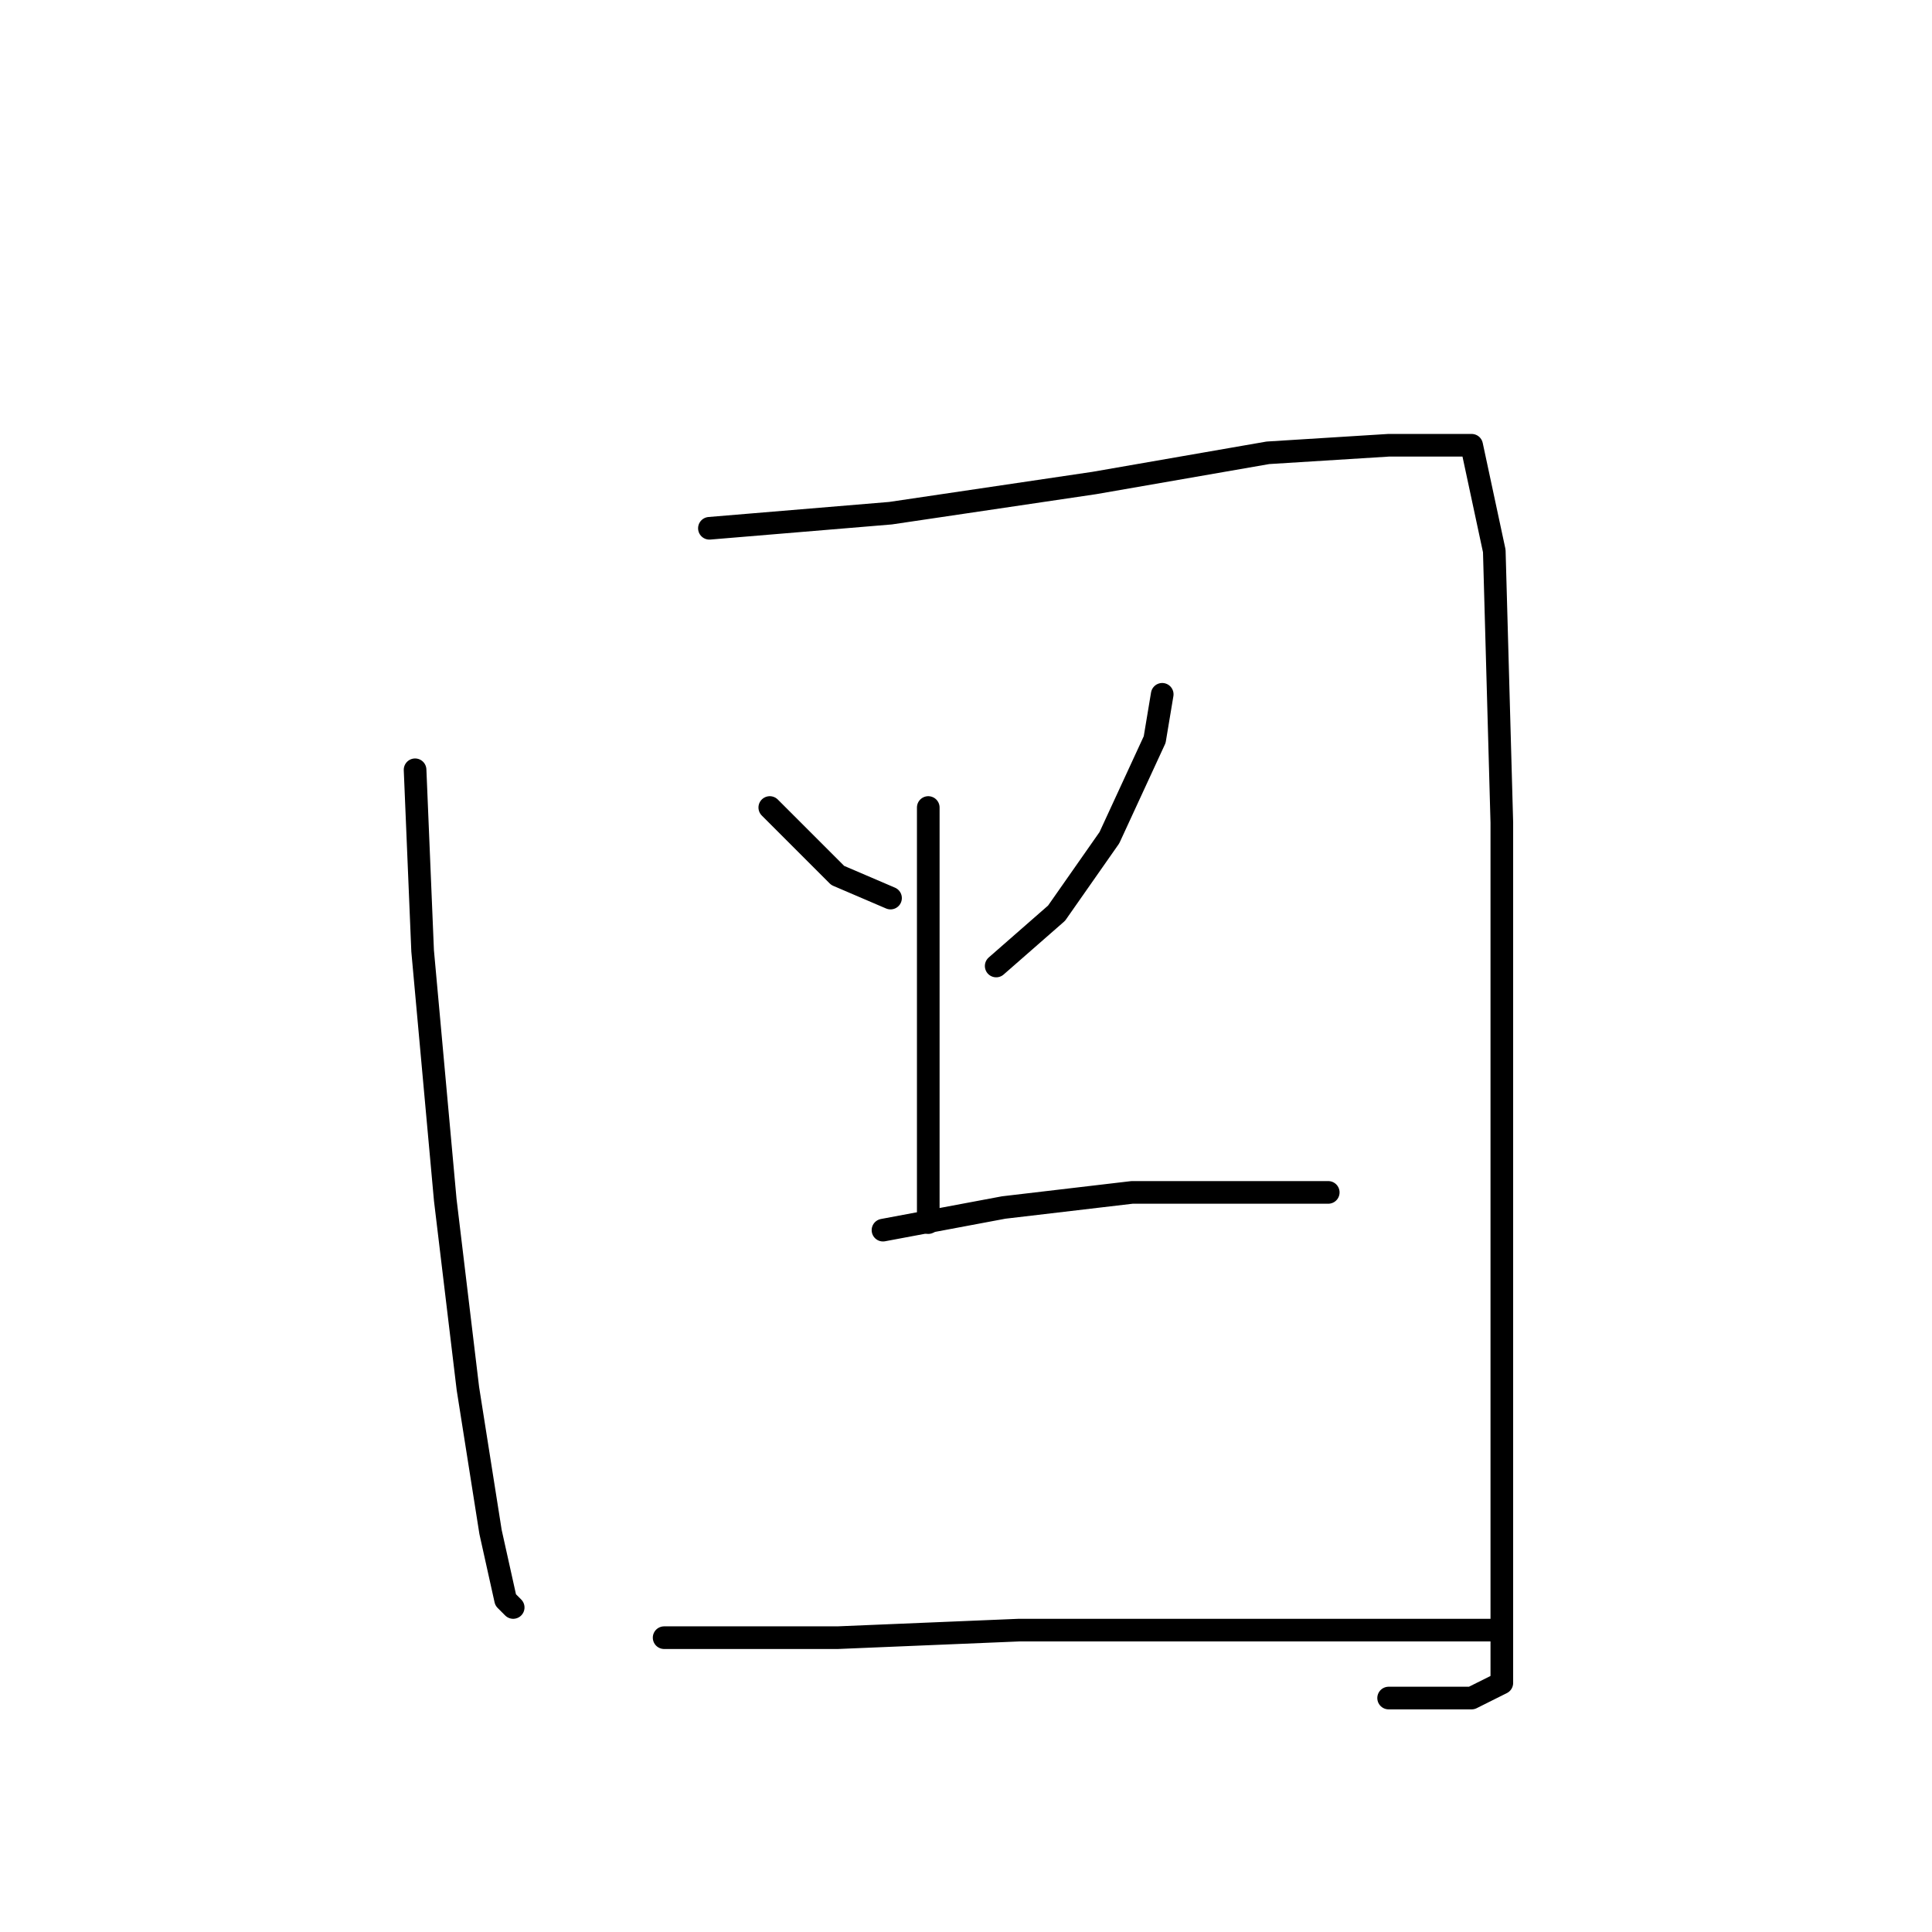 <?xml version="1.0" standalone="no"?>
    <svg width="256" height="256" xmlns="http://www.w3.org/2000/svg" version="1.1">
    <polyline stroke="black" stroke-width="3" stroke-linecap="round" fill="transparent" stroke-linejoin="round" points="55 102 56 126 59 159 62 184 65 203 67 212 68 213 68 213 " />
        <polyline stroke="black" stroke-width="3" stroke-linecap="round" fill="transparent" stroke-linejoin="round" points="94 70 118 68 145 64 168 60 184 59 195 59 198 73 199 109 199 145 199 180 199 203 199 218 199 223 195 225 184 225 184 225 " />
        <polyline stroke="black" stroke-width="3" stroke-linecap="round" fill="transparent" stroke-linejoin="round" points="102 107 111 116 118 119 118 119 " />
        <polyline stroke="black" stroke-width="3" stroke-linecap="round" fill="transparent" stroke-linejoin="round" points="154 92 153 98 147 111 140 121 132 128 132 128 " />
        <polyline stroke="black" stroke-width="3" stroke-linecap="round" fill="transparent" stroke-linejoin="round" points="123 107 123 120 123 136 123 150 123 162 123 162 " />
        <polyline stroke="black" stroke-width="3" stroke-linecap="round" fill="transparent" stroke-linejoin="round" points="117 163 133 160 150 158 164 158 174 158 176 158 176 158 " />
        <polyline stroke="black" stroke-width="3" stroke-linecap="round" fill="transparent" stroke-linejoin="round" points="88 217 111 217 135 216 164 216 187 216 198 216 198 216 " />
        </svg>